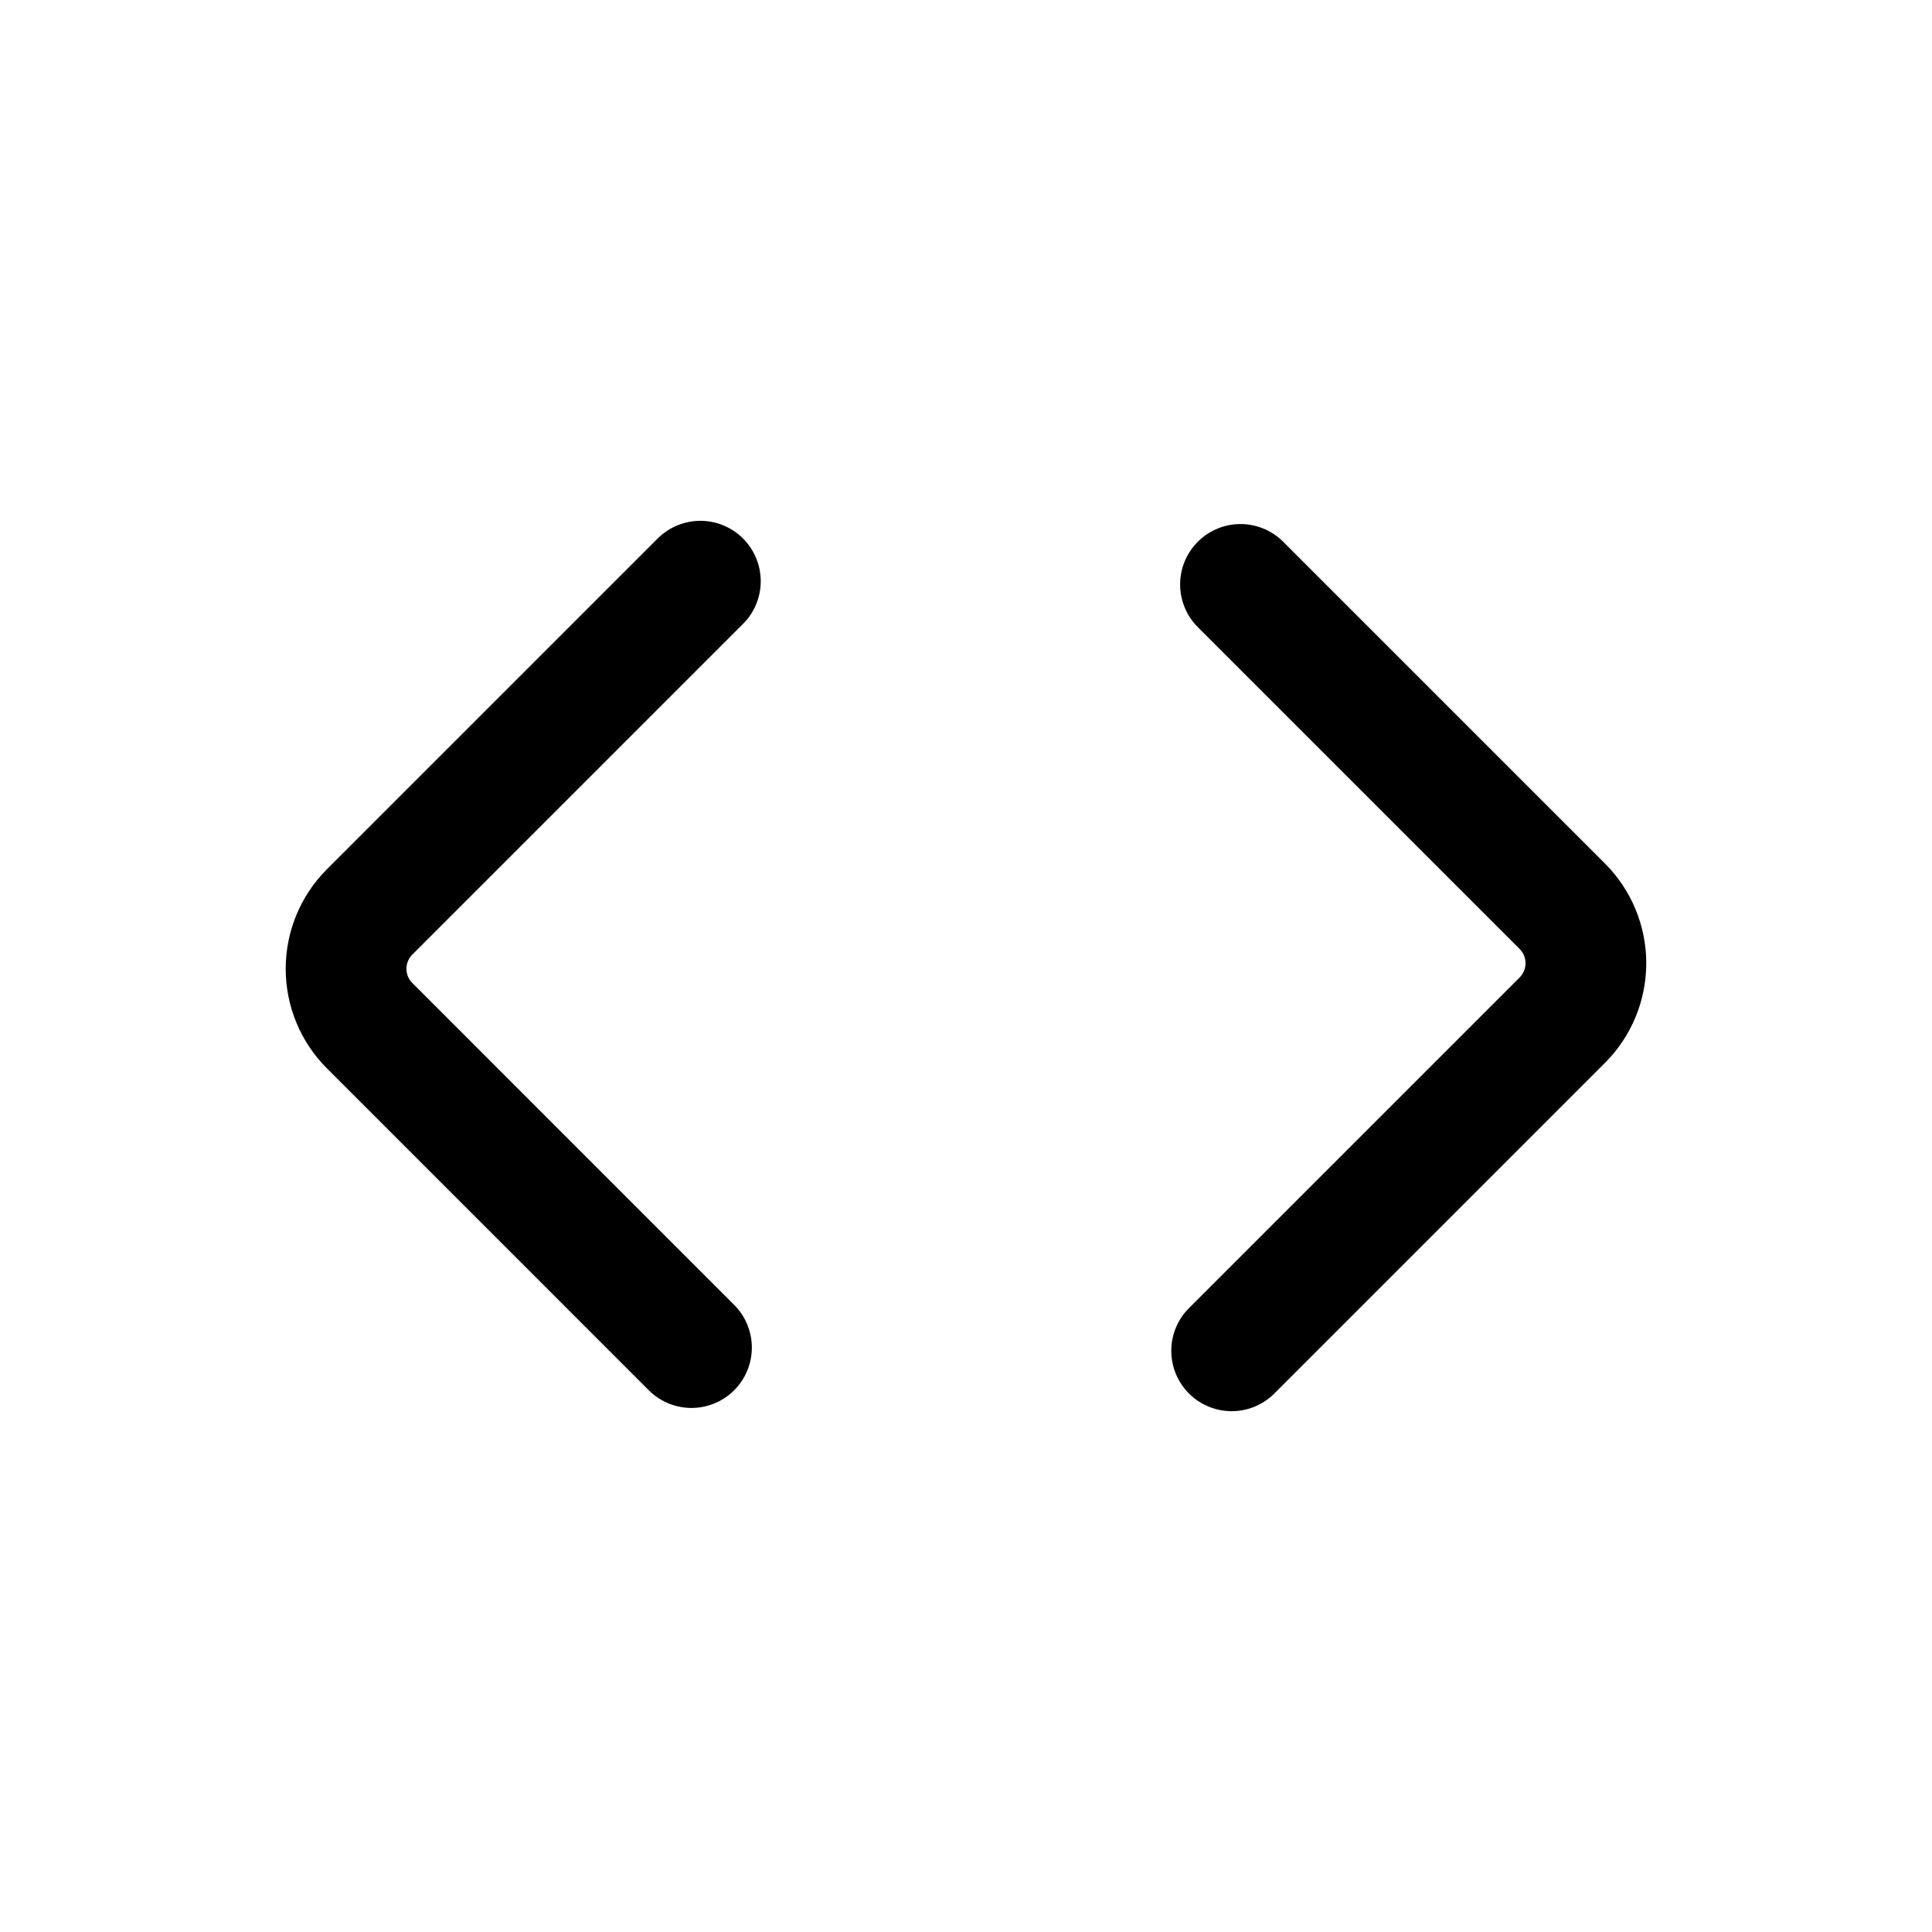 <svg width="40" height="40" viewBox="0 0 40 40" fill="none" xmlns="http://www.w3.org/2000/svg">
<path d="M25.5 27.967L32.35 21.117C32.66 20.805 32.834 20.382 32.834 19.942C32.834 19.502 32.66 19.079 32.35 18.767L25.683 12.1" stroke="currentColor" stroke-width="2.5" stroke-linecap="round" stroke-linejoin="bevel"/>
<path d="M14.5 12.033L7.65 18.883C7.339 19.195 7.165 19.618 7.165 20.058C7.165 20.498 7.339 20.921 7.65 21.233L14.316 27.9" stroke="currentColor" stroke-width="2.5" stroke-linecap="round" stroke-linejoin="bevel"/>
</svg>
